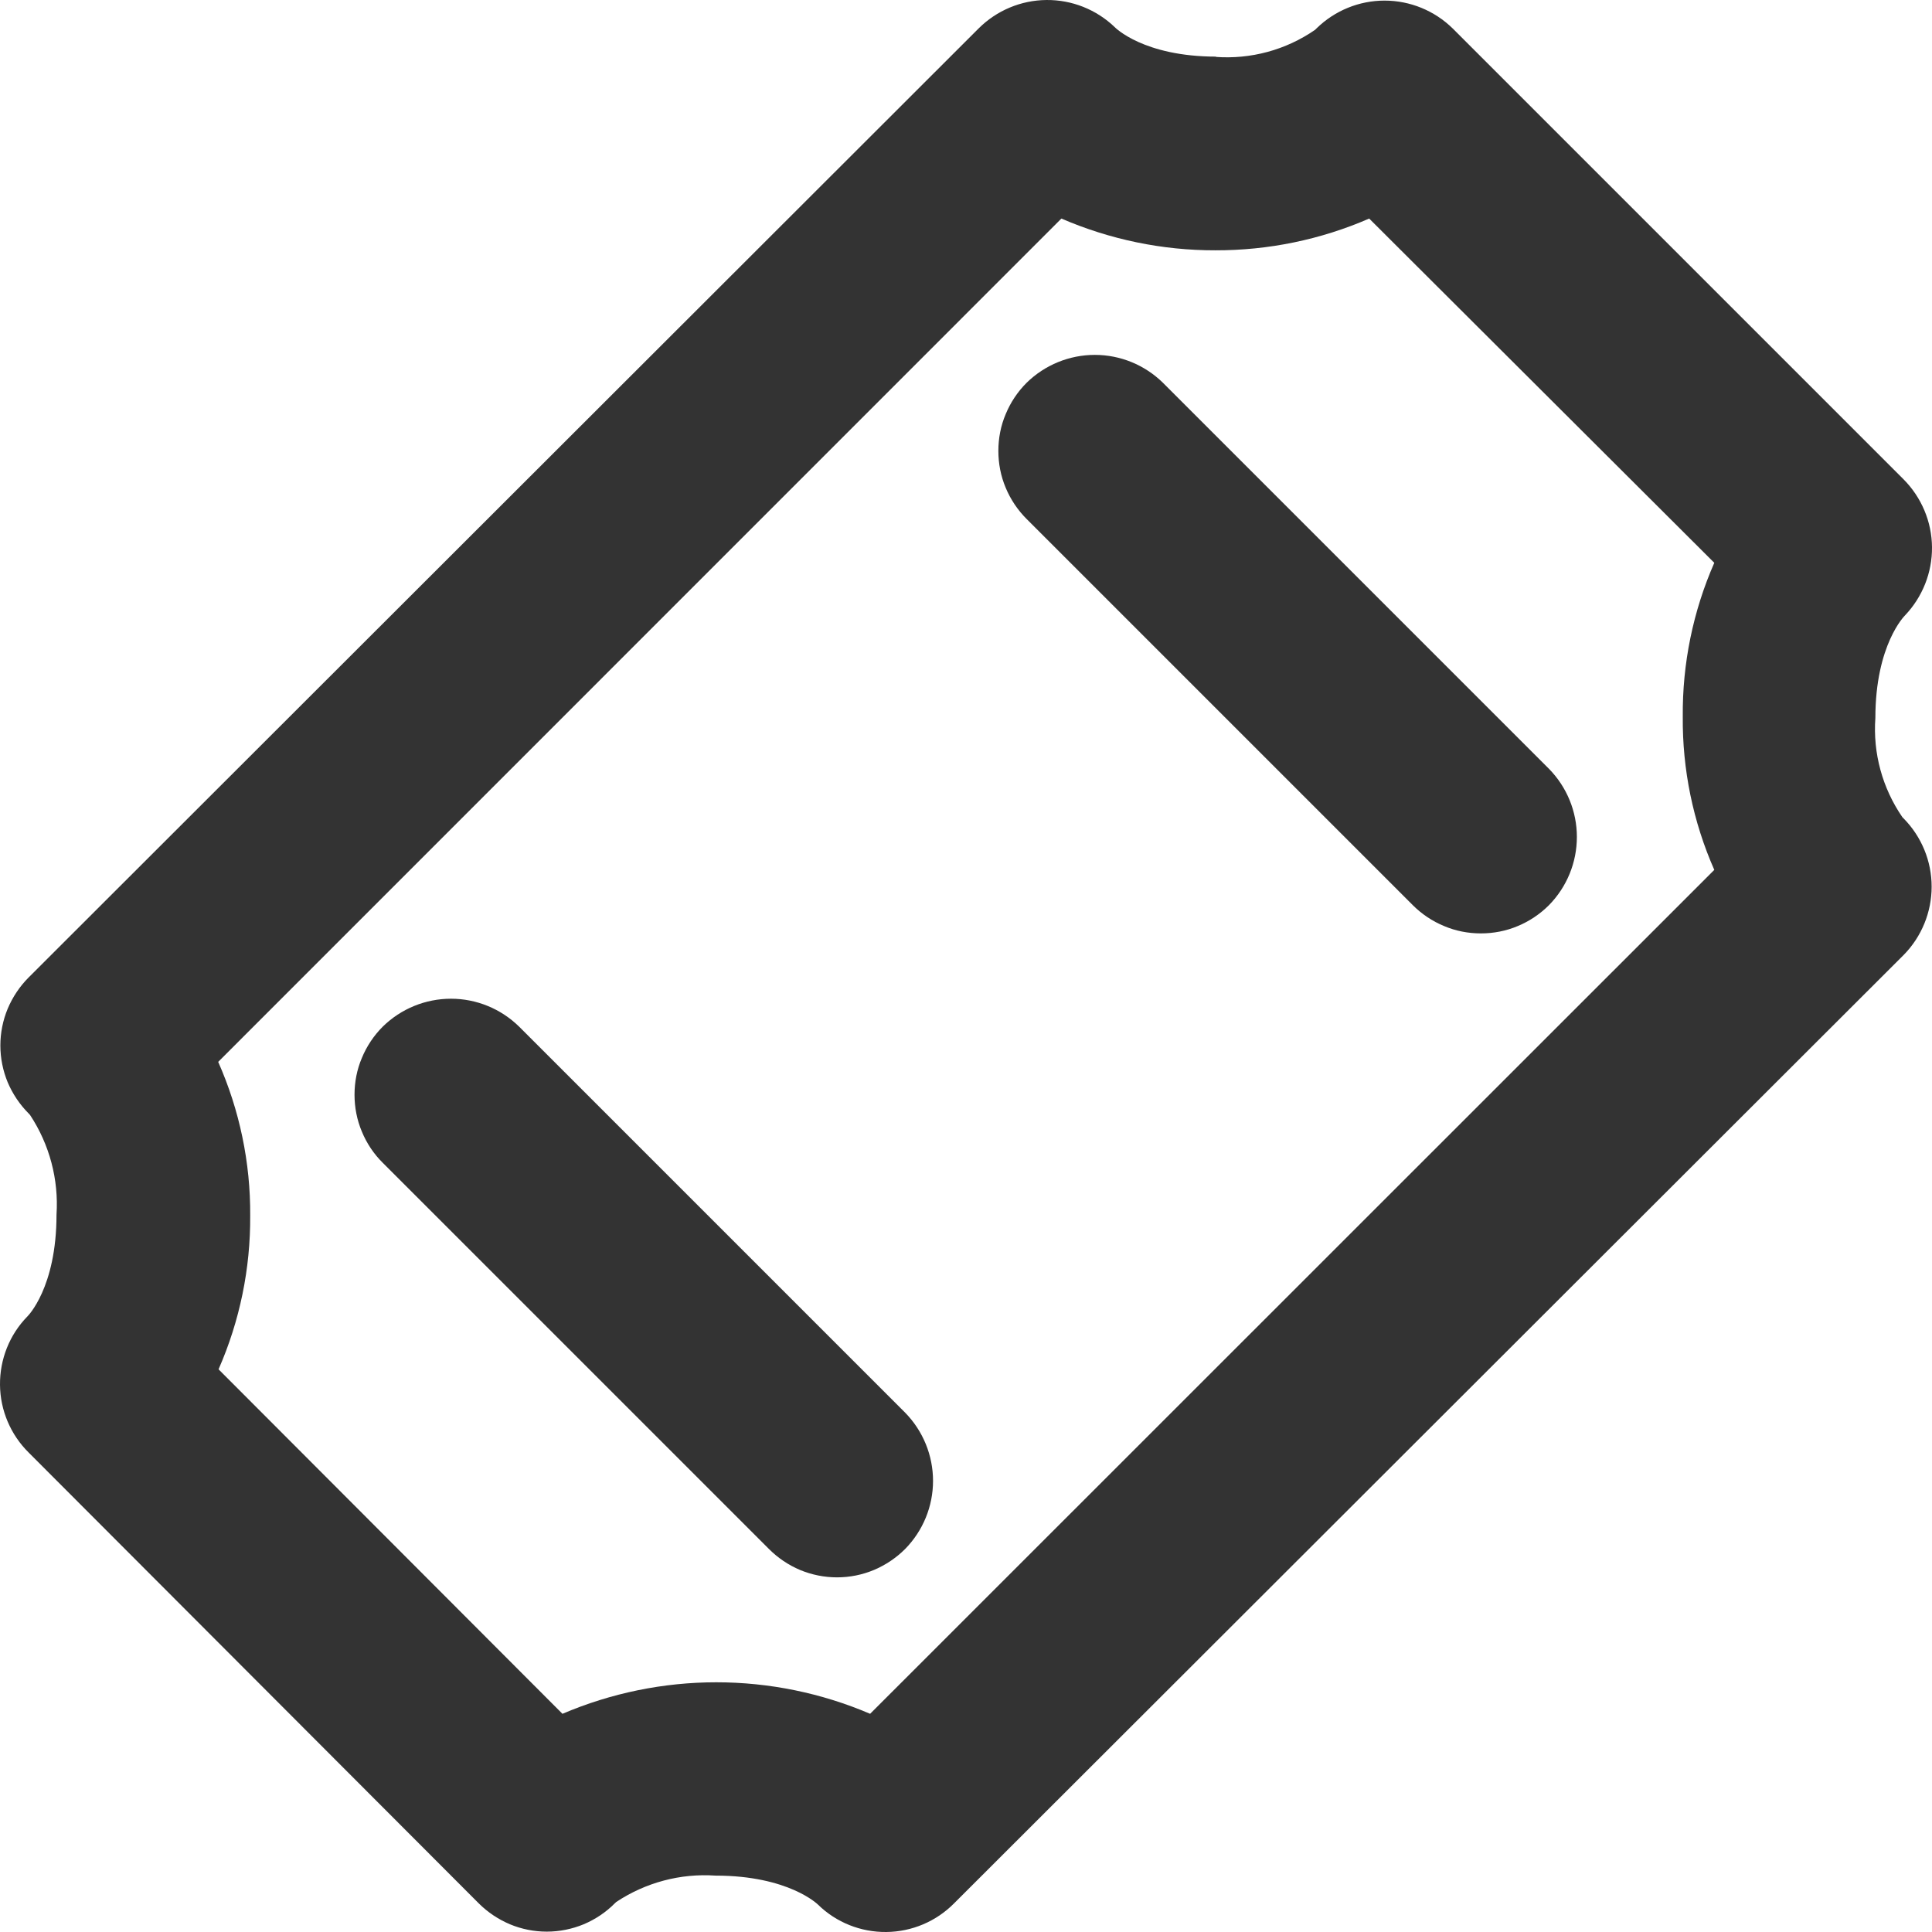 <svg width="16" height="16" viewBox="0 0 16 16" fill="none" xmlns="http://www.w3.org/2000/svg">
<path d="M10.065 0.471C10.358 0.493 10.649 0.414 10.891 0.247L10.902 0.236C11.053 0.088 11.255 0.005 11.466 0.005C11.678 0.005 11.88 0.088 12.031 0.236L15.764 3.969C15.913 4.119 15.998 4.32 16 4.531C16.002 4.742 15.921 4.945 15.775 5.098C15.775 5.098 15.531 5.338 15.531 5.946C15.51 6.237 15.589 6.527 15.755 6.768L15.766 6.779C15.914 6.93 15.997 7.132 15.997 7.343C15.997 7.554 15.914 7.757 15.766 7.908L7.902 15.762C7.754 15.912 7.552 15.998 7.34 16C7.129 16.002 6.925 15.921 6.774 15.773C6.774 15.773 6.533 15.533 5.926 15.533C5.635 15.513 5.347 15.59 5.104 15.751L5.092 15.762C5.019 15.836 4.931 15.895 4.834 15.936C4.737 15.976 4.633 15.997 4.528 15.997C4.423 15.997 4.319 15.976 4.223 15.936C4.126 15.895 4.038 15.836 3.964 15.762L0.238 12.03C0.088 11.882 0.002 11.68 4.01111e-05 11.469C-0.002 11.257 0.079 11.053 0.227 10.902C0.227 10.902 0.468 10.667 0.468 10.059C0.487 9.768 0.41 9.478 0.249 9.234L0.238 9.222C0.164 9.148 0.105 9.06 0.064 8.964C0.024 8.867 0.003 8.763 0.003 8.658C0.003 8.553 0.024 8.449 0.064 8.353C0.105 8.256 0.164 8.168 0.238 8.094L8.104 0.236C8.253 0.087 8.455 0.002 8.666 4.03918e-05C8.877 -0.002 9.08 0.079 9.232 0.225C9.232 0.225 9.467 0.469 10.075 0.469L10.065 0.471ZM8.502 4.298C8.428 4.224 8.369 4.136 8.329 4.04C8.288 3.943 8.268 3.839 8.268 3.734C8.268 3.629 8.288 3.525 8.329 3.429C8.369 3.332 8.428 3.244 8.502 3.17C8.653 3.022 8.856 2.939 9.067 2.939C9.278 2.939 9.48 3.022 9.631 3.17L12.828 6.367C12.976 6.518 13.059 6.72 13.059 6.931C13.059 7.143 12.976 7.345 12.828 7.496C12.754 7.57 12.666 7.629 12.57 7.669C12.473 7.71 12.369 7.73 12.264 7.73C12.159 7.73 12.055 7.71 11.959 7.669C11.862 7.629 11.774 7.57 11.7 7.496L8.502 4.298ZM3.17 9.63C3.096 9.557 3.037 9.469 2.997 9.372C2.956 9.275 2.936 9.171 2.936 9.066C2.936 8.961 2.956 8.857 2.997 8.761C3.037 8.664 3.096 8.576 3.17 8.502C3.321 8.354 3.523 8.271 3.735 8.271C3.946 8.271 4.148 8.354 4.299 8.502L7.496 11.699C7.644 11.85 7.727 12.053 7.727 12.264C7.727 12.475 7.644 12.677 7.496 12.828C7.422 12.902 7.334 12.961 7.237 13.002C7.141 13.042 7.037 13.063 6.932 13.063C6.827 13.063 6.723 13.042 6.626 13.002C6.529 12.961 6.442 12.902 6.368 12.828L3.17 9.63ZM11.339 1.81C10.937 1.985 10.503 2.074 10.065 2.073C9.627 2.074 9.193 1.984 8.79 1.81L1.807 8.794C1.984 9.194 2.075 9.628 2.072 10.067C2.075 10.505 1.986 10.939 1.81 11.34L4.658 14.193C5.061 14.021 5.494 13.932 5.932 13.932C6.37 13.932 6.804 14.021 7.206 14.193L14.197 7.204C14.021 6.805 13.932 6.372 13.936 5.935C13.932 5.496 14.021 5.062 14.197 4.661L11.339 1.81Z" fill="#333333"/>
</svg>

